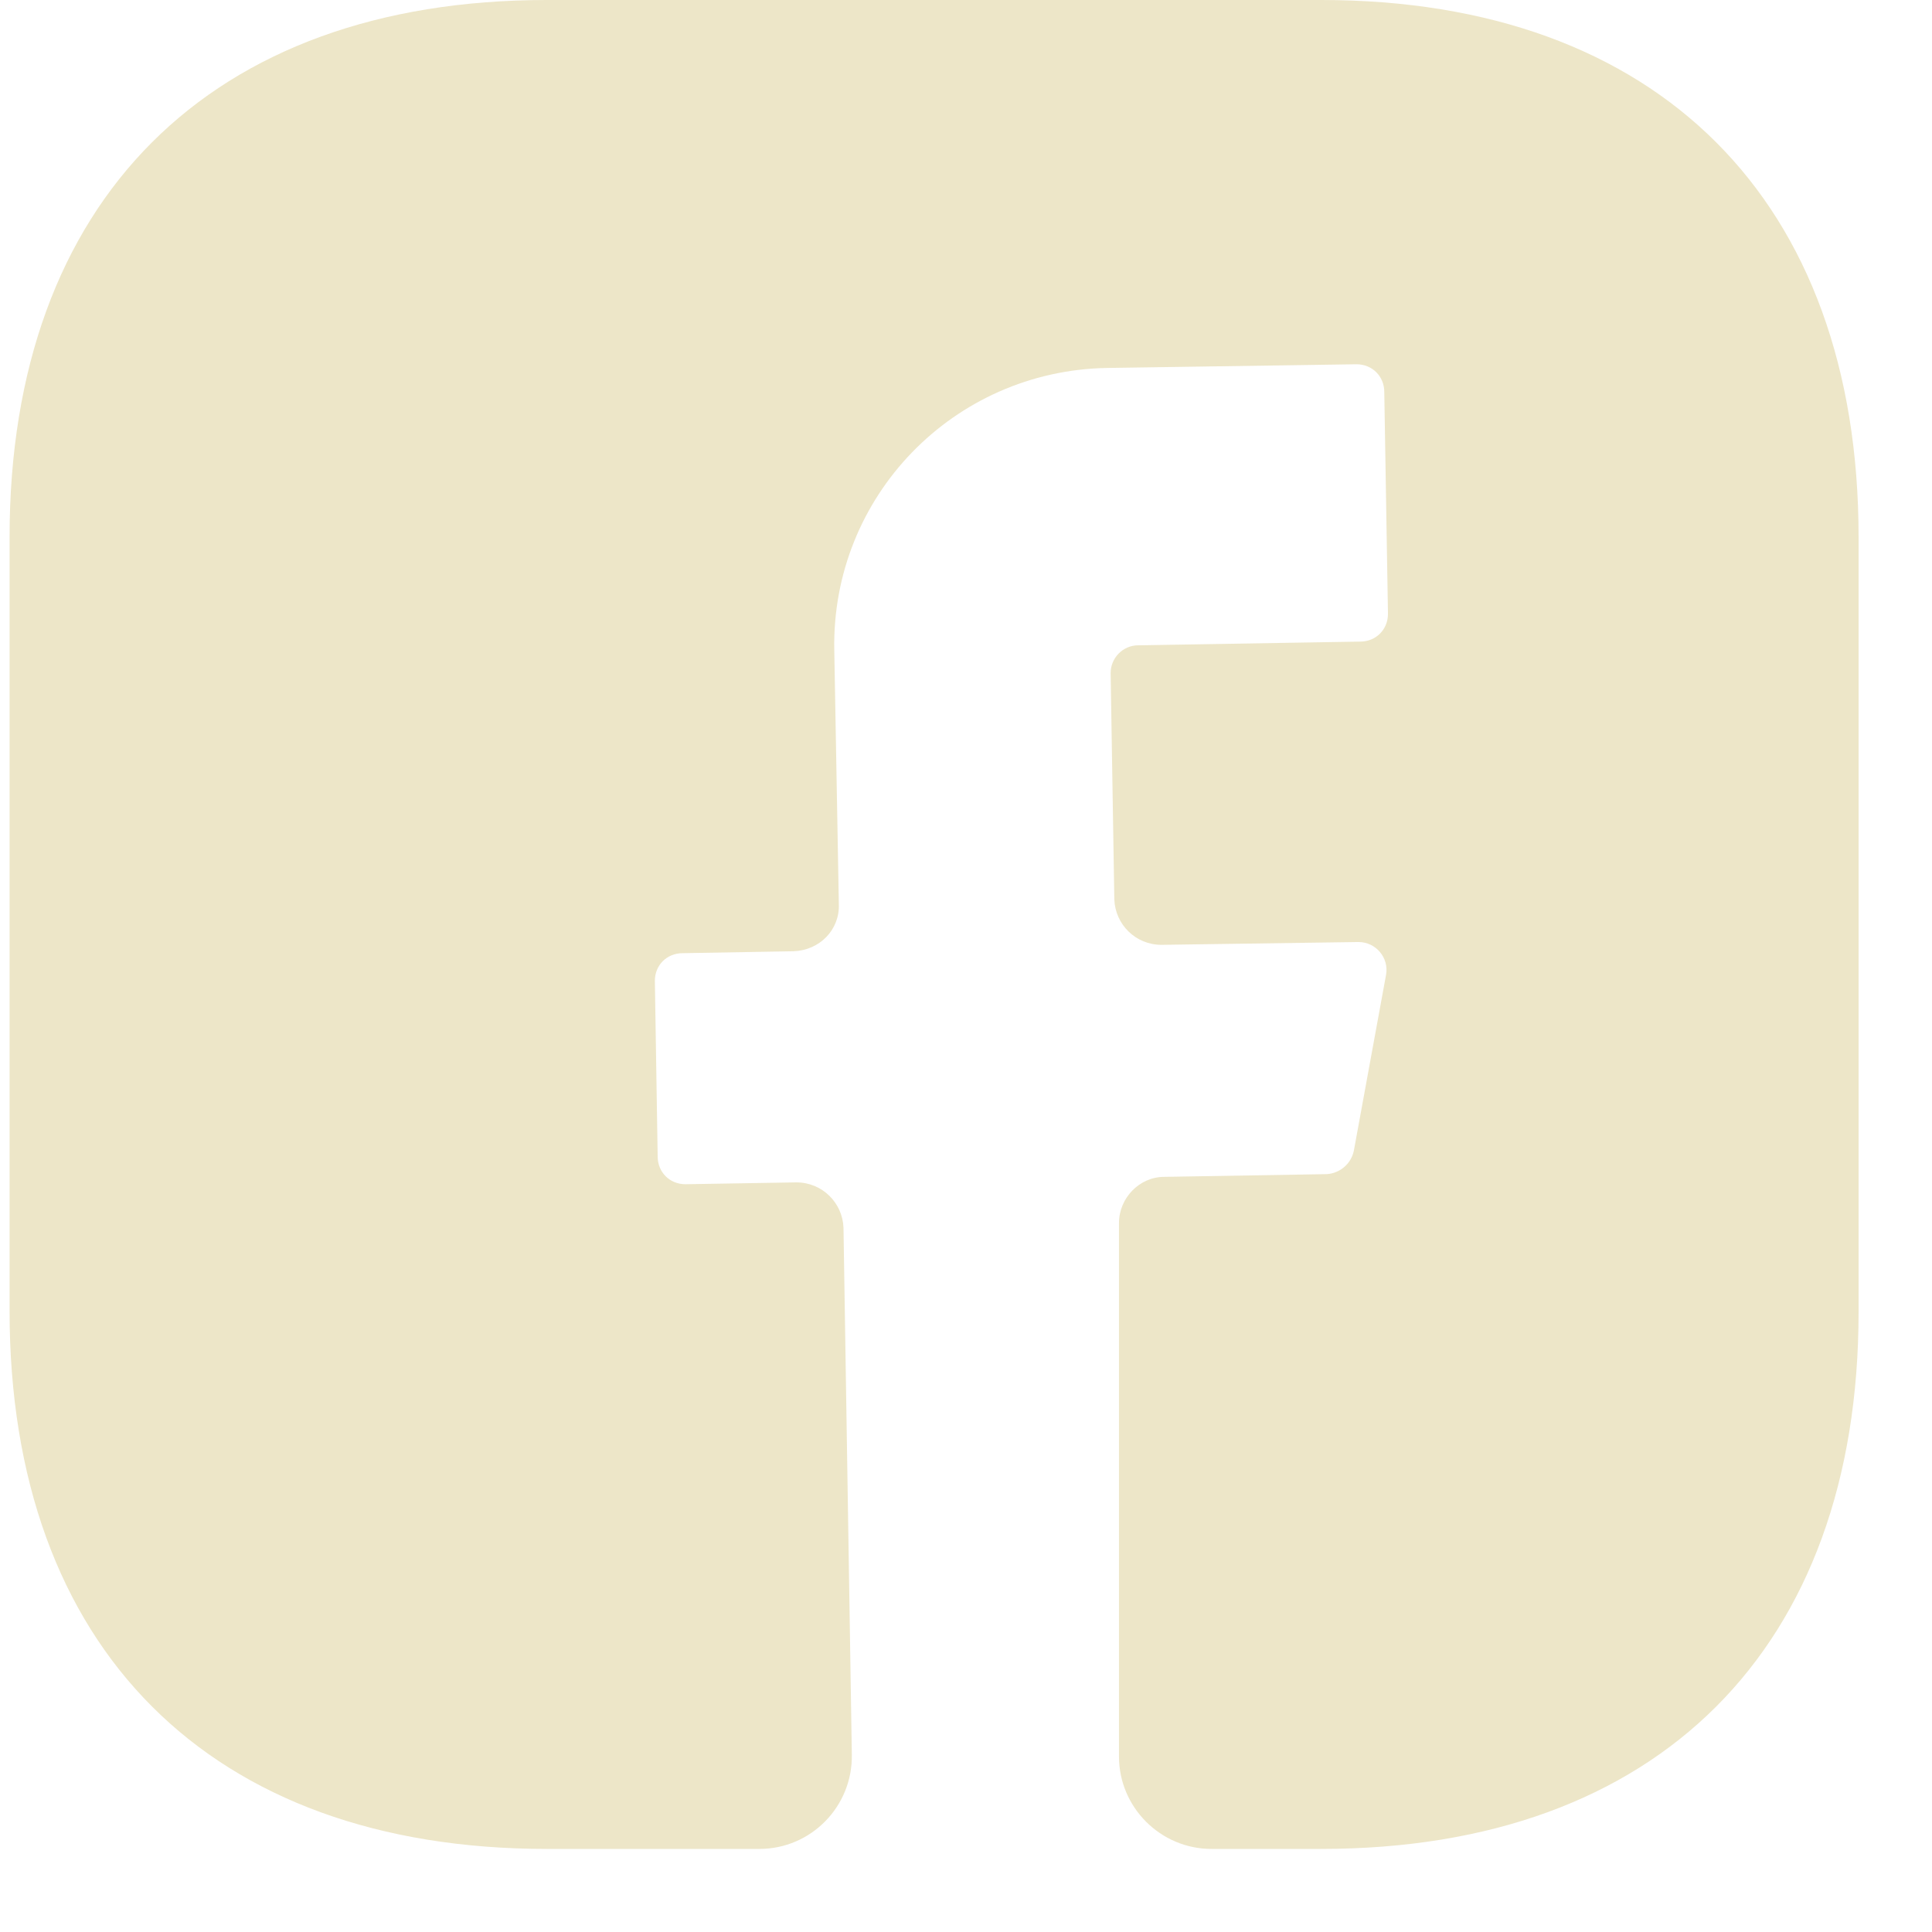 <svg width="22" height="22" viewBox="0 0 22 22" fill="none" xmlns="http://www.w3.org/2000/svg">
<path d="M21.164 14.938C21.164 18.77 18.879 21.054 15.047 21.054H13.795C13.216 21.054 12.742 20.581 12.742 20.002V13.927C12.742 13.643 12.974 13.401 13.258 13.401L15.111 13.37C15.258 13.359 15.384 13.254 15.416 13.106L15.784 11.096C15.816 10.906 15.668 10.727 15.469 10.727L13.226 10.759C12.931 10.759 12.7 10.527 12.689 10.243L12.647 7.664C12.647 7.495 12.784 7.348 12.963 7.348L15.489 7.306C15.668 7.306 15.805 7.169 15.805 6.99L15.763 4.463C15.763 4.285 15.626 4.148 15.447 4.148L12.605 4.19C10.858 4.221 9.468 5.653 9.5 7.401L9.552 10.296C9.563 10.59 9.331 10.822 9.036 10.832L7.773 10.854C7.594 10.854 7.457 10.99 7.457 11.169L7.489 13.169C7.489 13.348 7.626 13.485 7.805 13.485L9.068 13.464C9.363 13.464 9.594 13.696 9.605 13.98L9.7 19.98C9.71 20.57 9.236 21.054 8.647 21.054H6.226C2.394 21.054 0.109 18.77 0.109 14.928V6.116C0.109 2.284 2.394 0 6.226 0H15.047C18.879 0 21.164 2.284 21.164 6.116V14.938Z" fill="#EDE6C8"/>
</svg>
